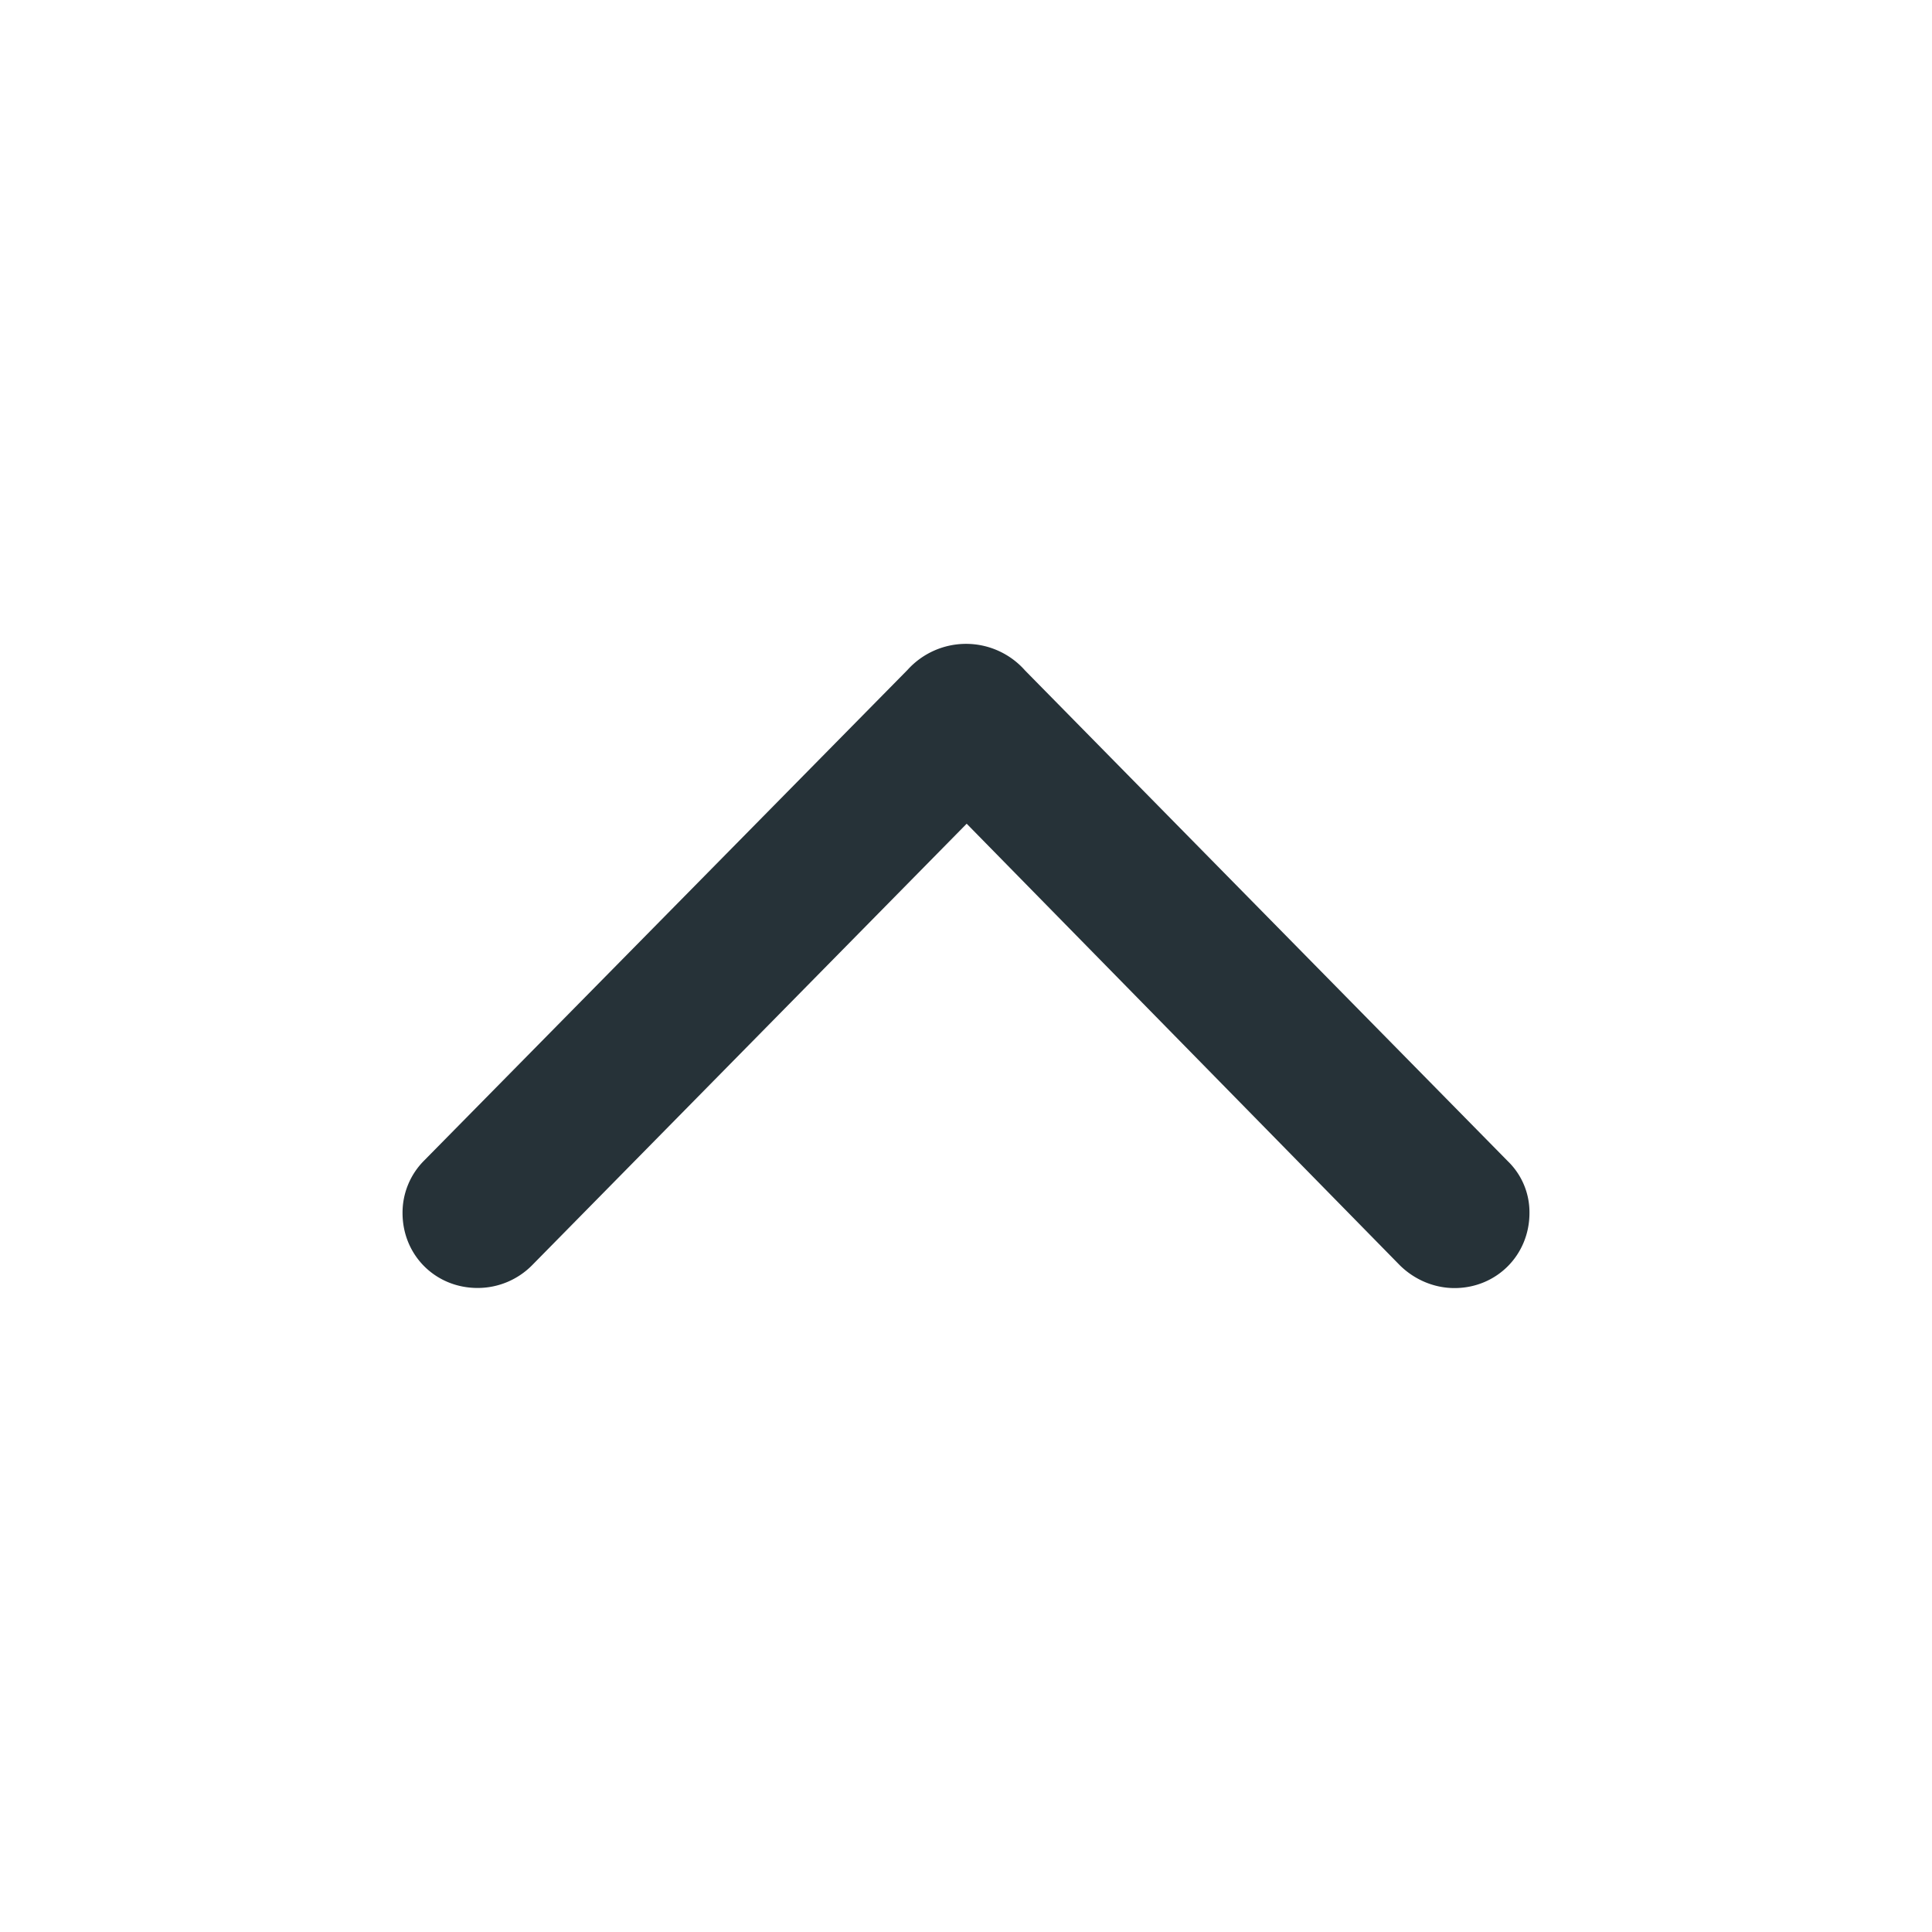 <svg xmlns="http://www.w3.org/2000/svg" width="17" height="17" viewBox="0 0 17 17">
    <path fill="#263238" fill-rule="evenodd" d="M3.542 10.673c0 .372.29.66.66.66a.673.673 0 00.48-.2l3.824-3.885 3.812 3.886c.129.127.302.2.48.2.37 0 .66-.29.66-.661a.625.625 0 00-.19-.455L9.02 5.9a.693.693 0 00-1.034-.006l-4.254 4.318a.648.648 0 00-.19.46z"/>
</svg>
